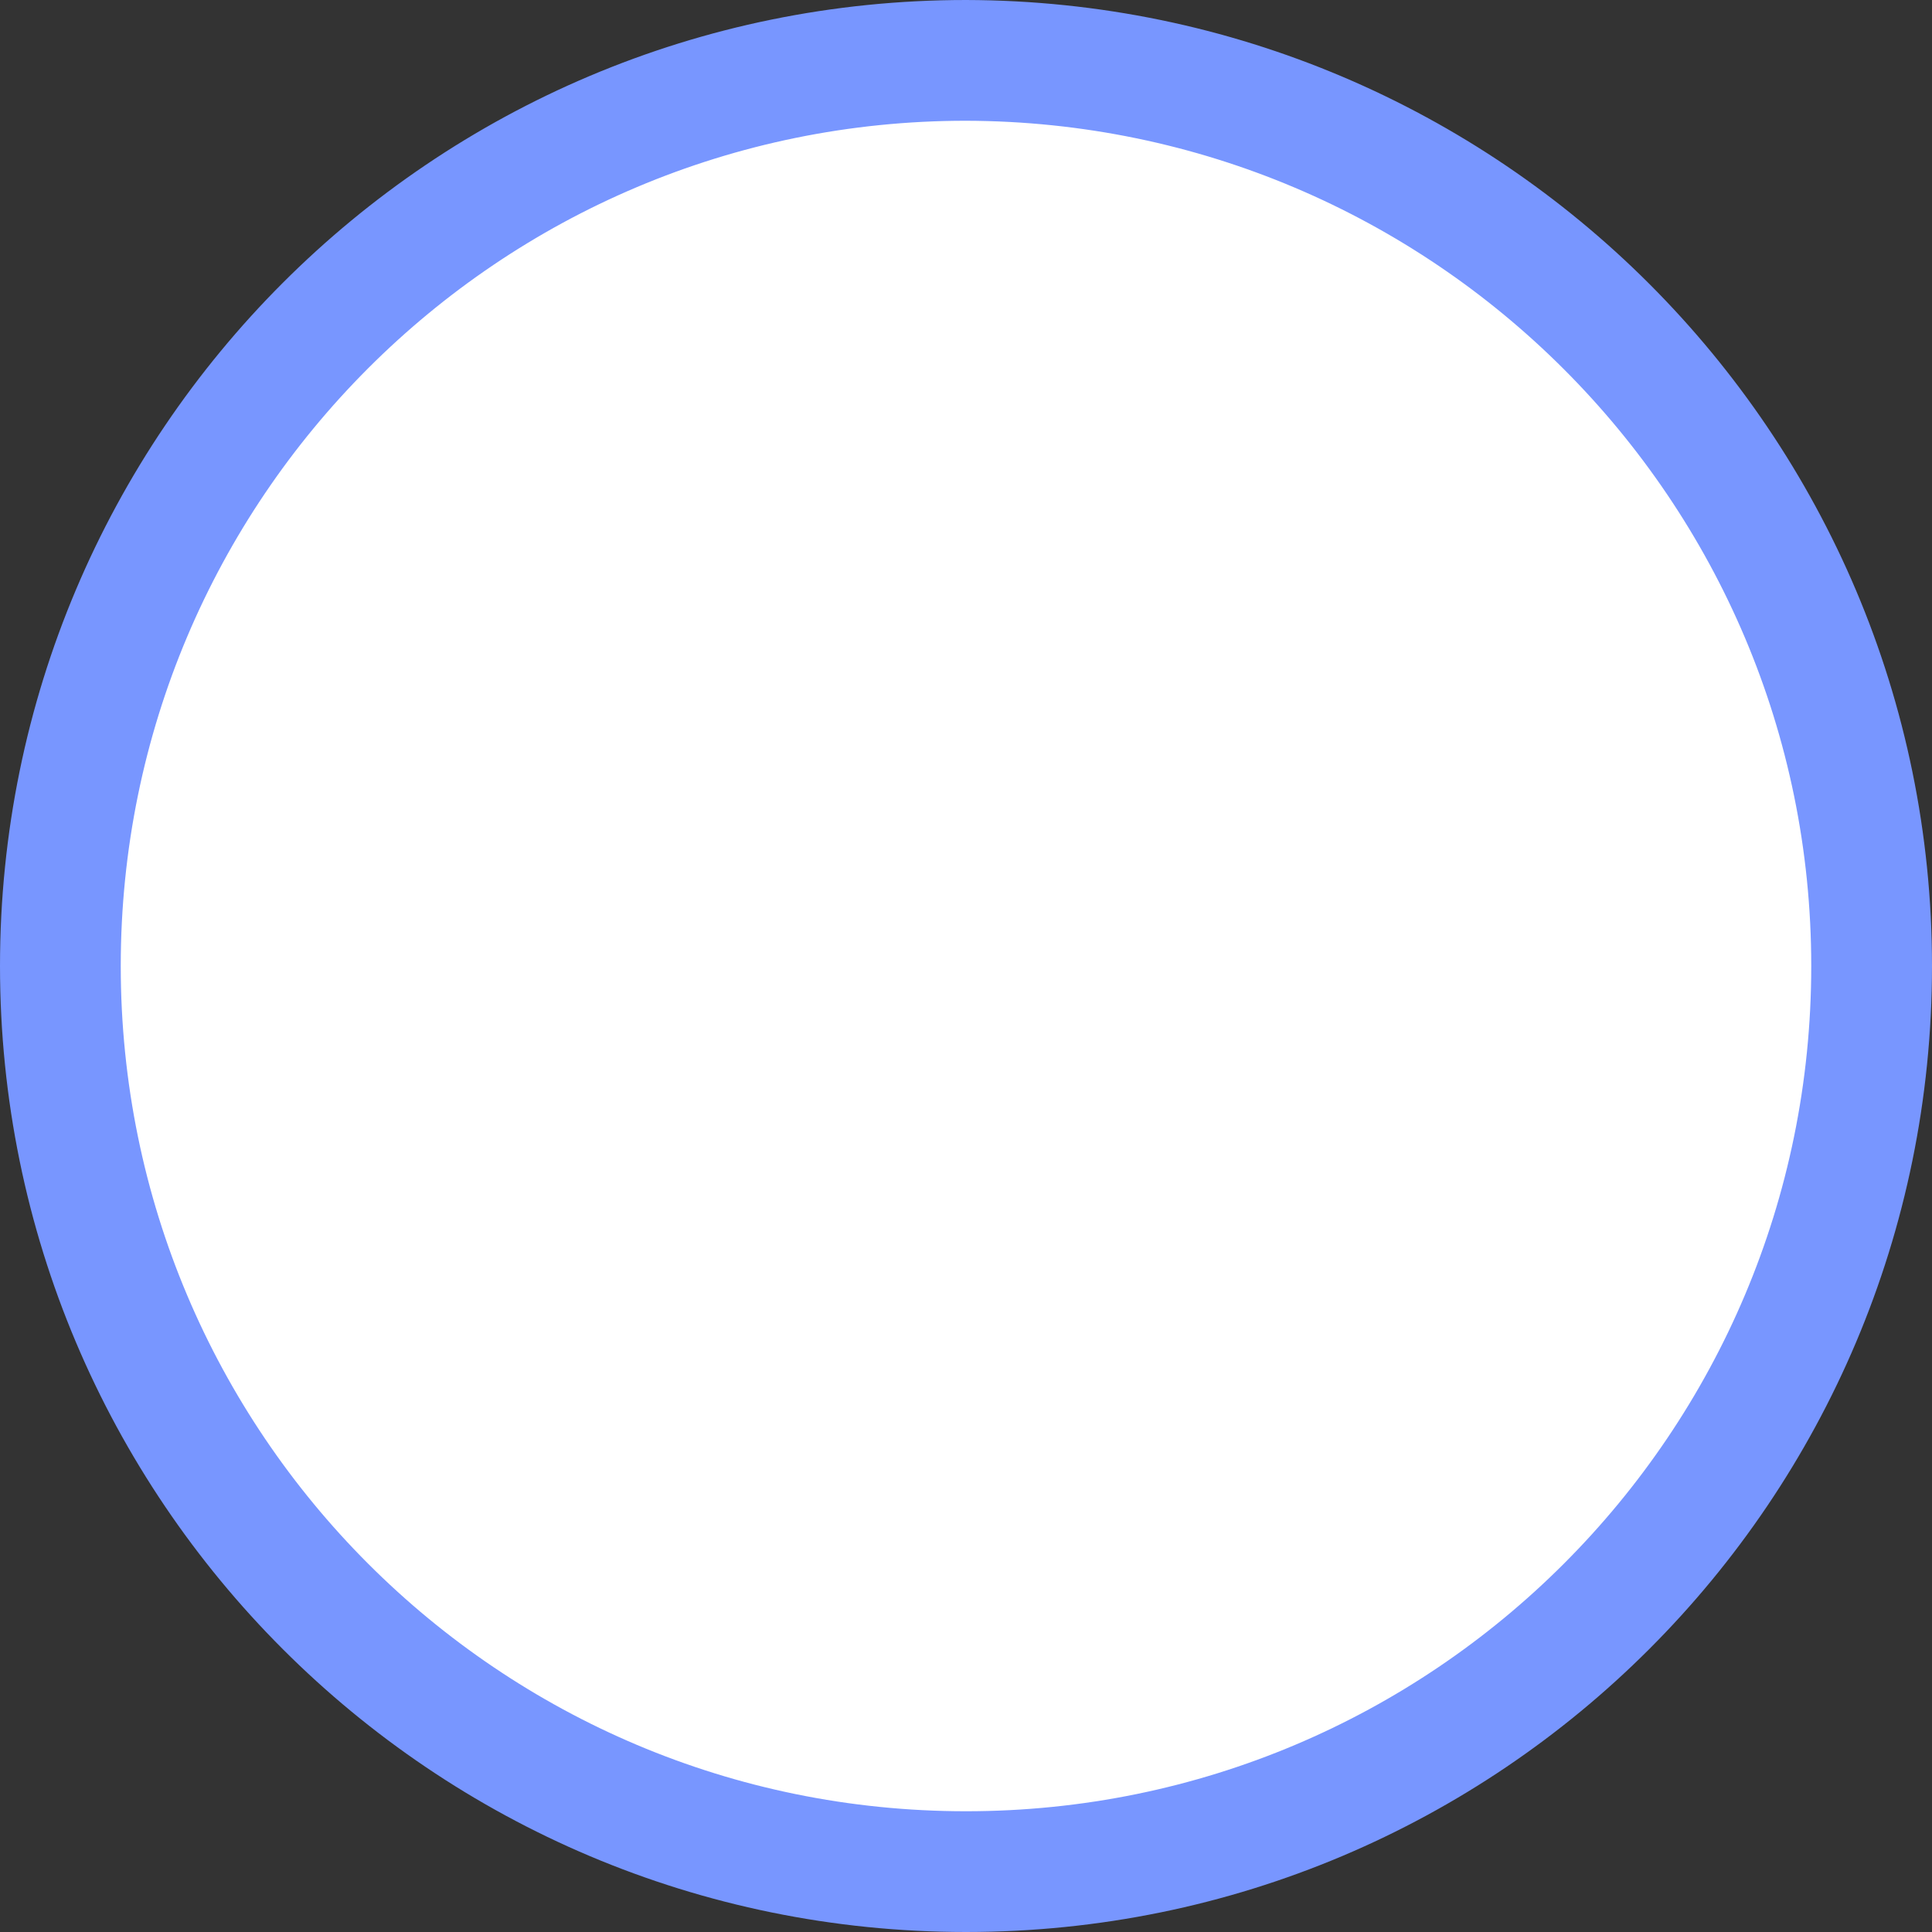 <svg width="32" height="32" viewBox="0 0 32 32" fill="none" xmlns="http://www.w3.org/2000/svg">
<rect x="0" y="0" width="32" height="32" fill="#333333" stroke="none"/>
<path d="M31 16C31 24.289 24.289 31 16 31C7.711 31 1 24.289 1 16C1 7.711 7.71 1.001 15.999 1C24.291 1.02 31 7.733 31 16Z" fill="white" stroke="#7896FF" stroke-width="2"/>
</svg>
